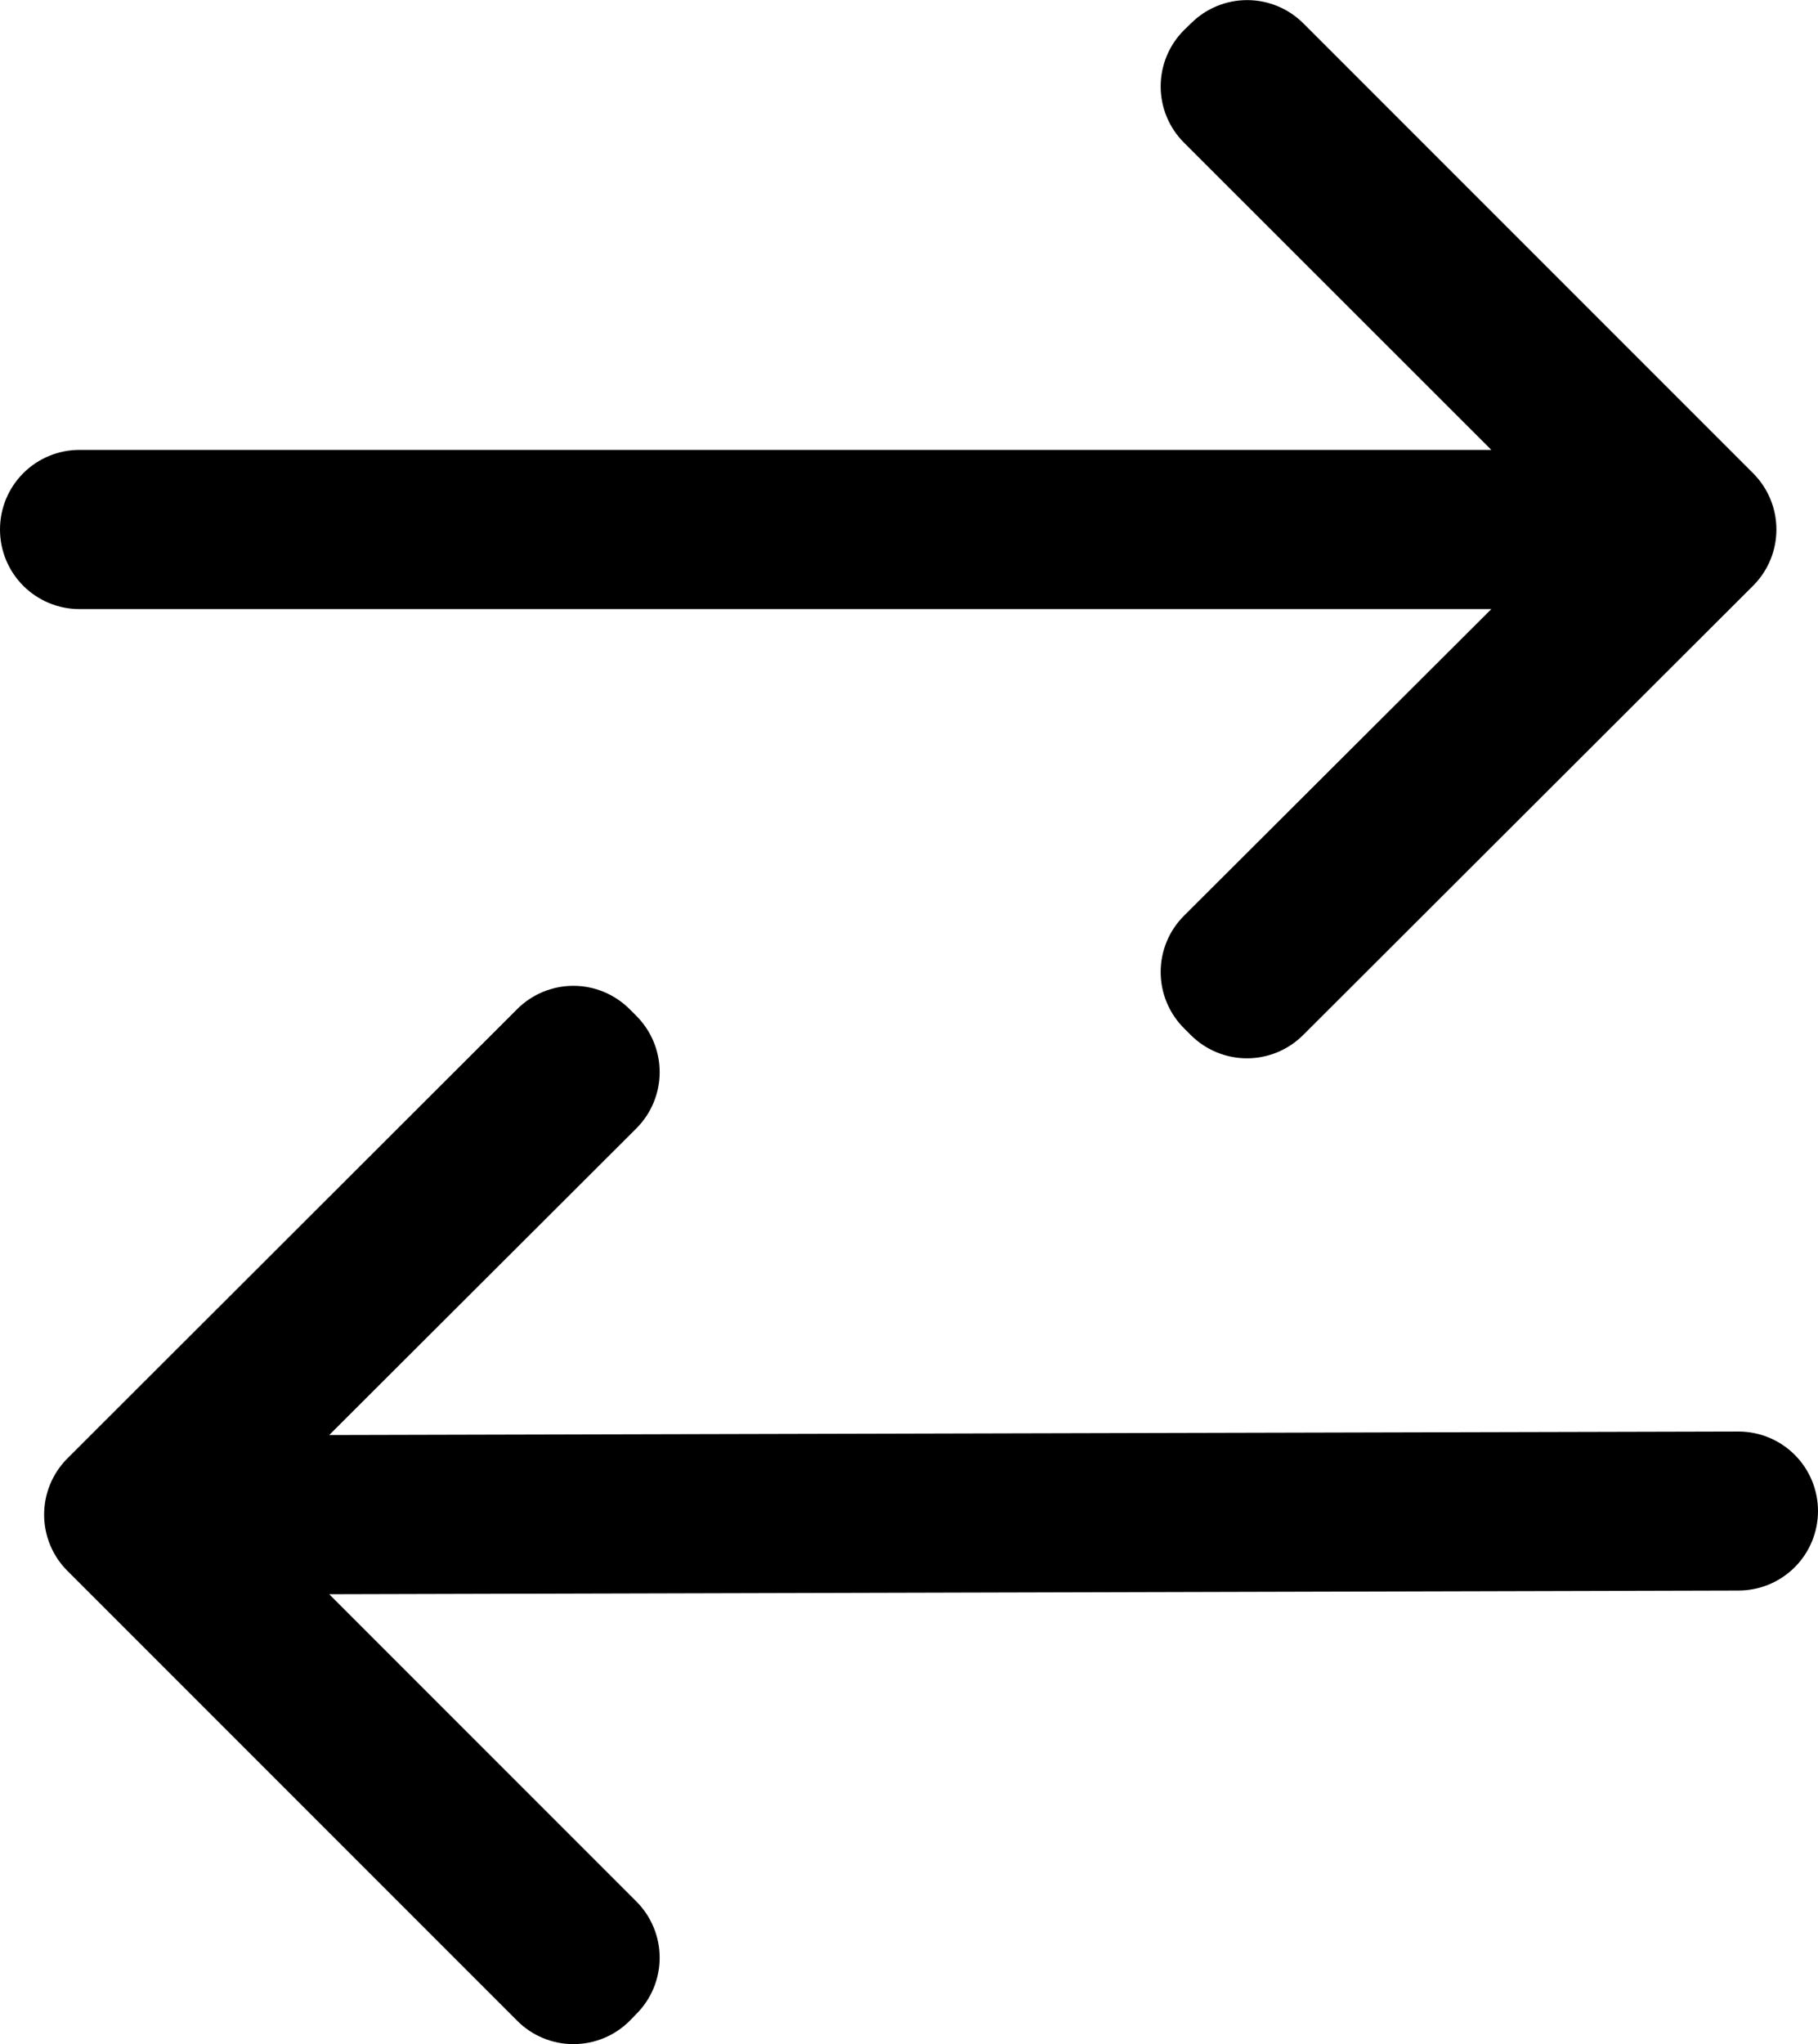 <svg xmlns="http://www.w3.org/2000/svg" xmlns:xlink="http://www.w3.org/1999/xlink" width="9.333" height="10.491" viewBox="0 0 9.333 10.491">
  <defs>
    <clipPath id="clip-path">
      <path id="Path_1783" data-name="Path 1783" d="M-2.268,2.718a.408.408,0,0,0,.408.408H5.388L3.81,4.7a.408.408,0,0,0,0,.577l.035.035a.408.408,0,0,0,.577,0L6.732,3.006a.408.408,0,0,0,0-.577L4.423.12a.408.408,0,0,0-.577,0L3.81.155a.408.408,0,0,0,0,.577L5.388,2.309H-1.859A.408.408,0,0,0-2.268,2.718Z" transform="translate(2.268 0)"/>
    </clipPath>
    <clipPath id="clip-path-2">
      <path id="Path_1782" data-name="Path 1782" d="M0,1544.892H808.381V0H0Z"/>
    </clipPath>
    <clipPath id="clip-path-3">
      <path id="Path_1783-2" data-name="Path 1783" d="M0,2.736a.408.408,0,0,0,.408.408l7.235-.018L6.066,4.7a.408.408,0,0,0,0,.577l.035.035a.408.408,0,0,0,.577,0L8.987,3.006a.408.408,0,0,0,0-.577L6.678.12A.408.408,0,0,0,6.1.12L6.066.155a.408.408,0,0,0,0,.577L7.643,2.309.408,2.328A.408.408,0,0,0,0,2.736Z"/>
    </clipPath>
  </defs>
  <g id="Group_3707" data-name="Group 3707" transform="translate(-343.984 -292.125)">
    <g id="Group_3699" data-name="Group 3699" transform="translate(0 -49)">
      <g id="Group_3682" data-name="Group 3682" transform="translate(343.984 341.125)">
        <g id="Group_1951" data-name="Group 1951" transform="translate(0 0)" clip-path="url(#clip-path)">
          <g id="Group_1950" data-name="Group 1950" transform="translate(-272.449 -696.17)" clip-path="url(#clip-path-2)">
            <path id="Path_1781" data-name="Path 1781" d="M0,9.518V0H11.291V9.518Z" transform="translate(272.318 694.128)"/>
          </g>
        </g>
      </g>
      <g id="Group_3683" data-name="Group 3683" transform="translate(353.317 351.616) rotate(180)">
        <g id="Group_1951-2" data-name="Group 1951" transform="translate(0 0)" clip-path="url(#clip-path-3)">
          <g id="Group_1950-2" data-name="Group 1950" transform="translate(-272.461 -696.17)" clip-path="url(#clip-path-2)">
            <path id="Path_1781-2" data-name="Path 1781" d="M0,9.518V0H11.291V9.518Z" transform="translate(272.318 694.128)"/>
          </g>
        </g>
      </g>
    </g>
  </g>
</svg>
